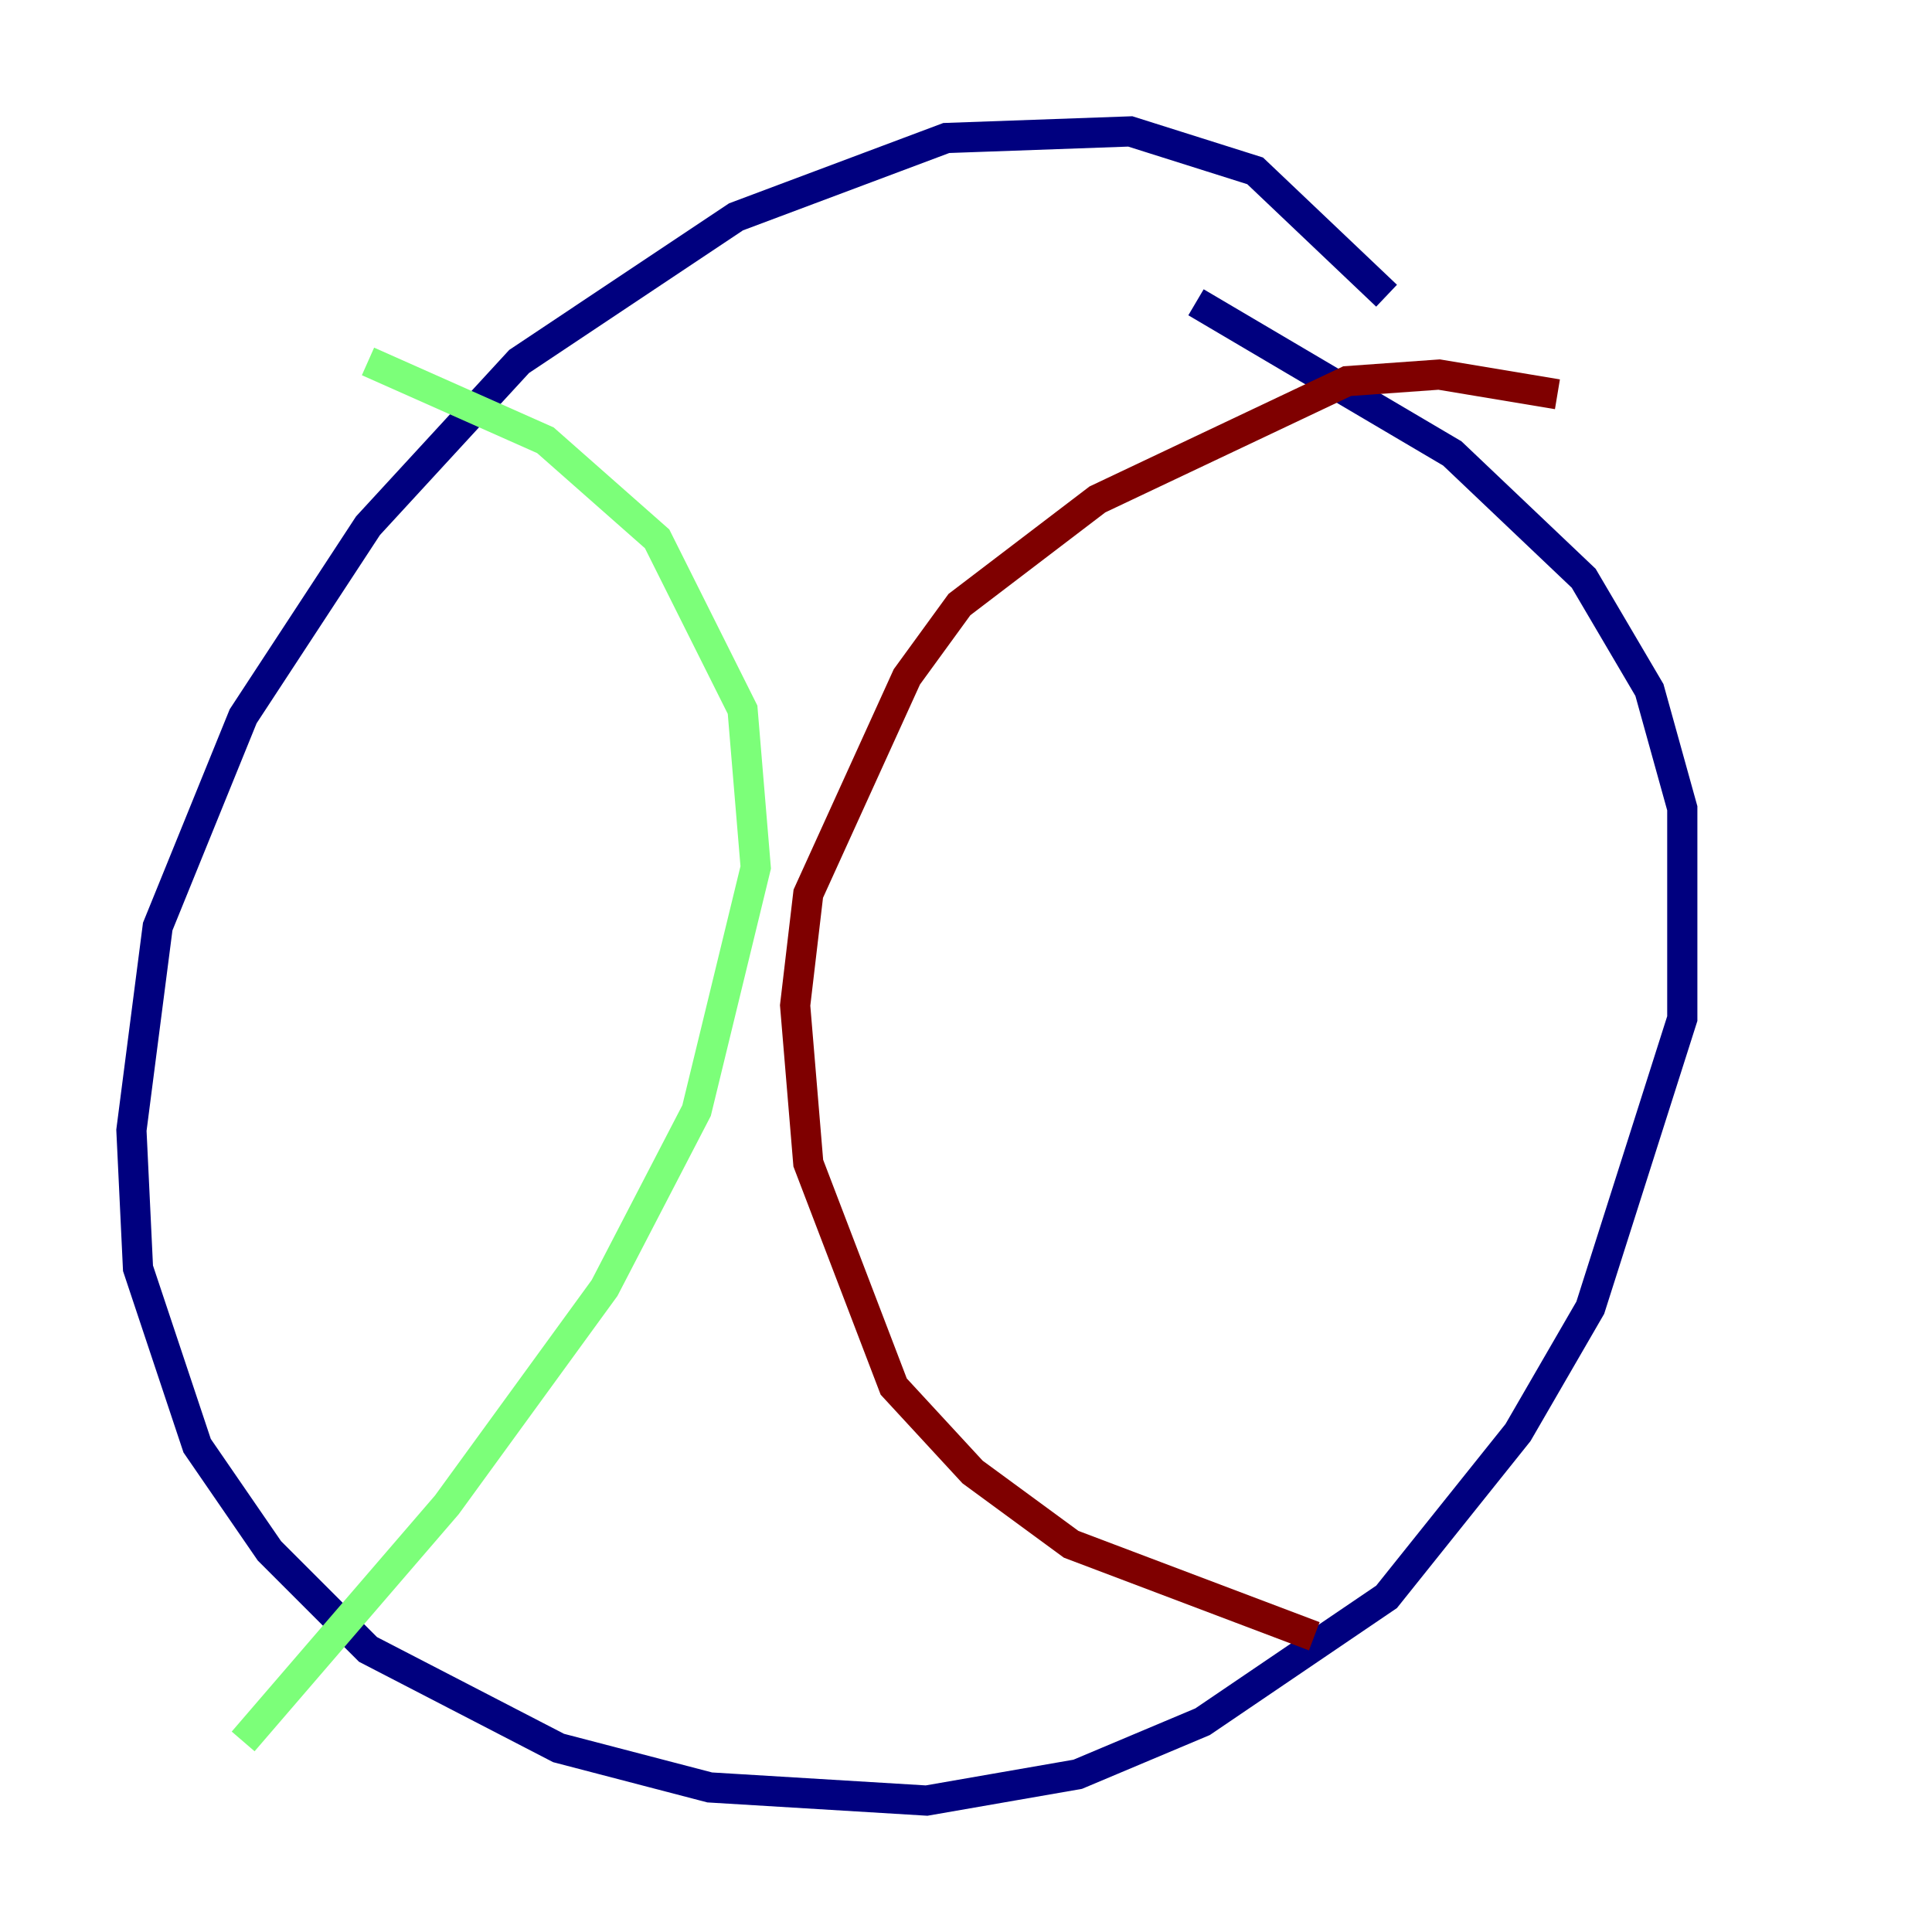 <?xml version="1.0" encoding="utf-8" ?>
<svg baseProfile="tiny" height="128" version="1.2" viewBox="0,0,128,128" width="128" xmlns="http://www.w3.org/2000/svg" xmlns:ev="http://www.w3.org/2001/xml-events" xmlns:xlink="http://www.w3.org/1999/xlink"><defs /><polyline fill="none" points="91.864,19.592 83.156,11.32 74.884,8.707 62.694,9.143 48.762,14.367 34.395,23.946 24.381,34.83 16.109,47.456 10.449,61.388 8.707,74.884 9.143,84.027 13.061,95.782 17.85,102.748 24.381,109.279 37.007,115.809 47.02,118.422 61.388,119.293 71.401,117.551 79.674,114.068 91.864,105.796 100.571,94.912 105.361,86.639 111.456,67.483 111.456,53.551 109.279,45.714 104.925,38.313 96.218,30.041 79.238,20.027" stroke="#00007f" stroke-width="2" /><polyline fill="none" points="24.381,23.946 36.136,29.17 43.537,35.701 49.197,47.02 50.068,57.469 46.15,73.578 40.054,85.333 29.605,99.701 16.109,115.374" stroke="#7cff79" stroke-width="2" /><polyline fill="none" points="103.184,26.122 95.347,24.816 89.252,25.252 72.707,33.088 63.565,40.054 60.082,44.843 53.551,59.211 52.68,66.612 53.551,77.061 59.211,91.864 64.435,97.524 70.966,102.313 87.075,108.408" stroke="#7f0000" stroke-width="2" /></svg>